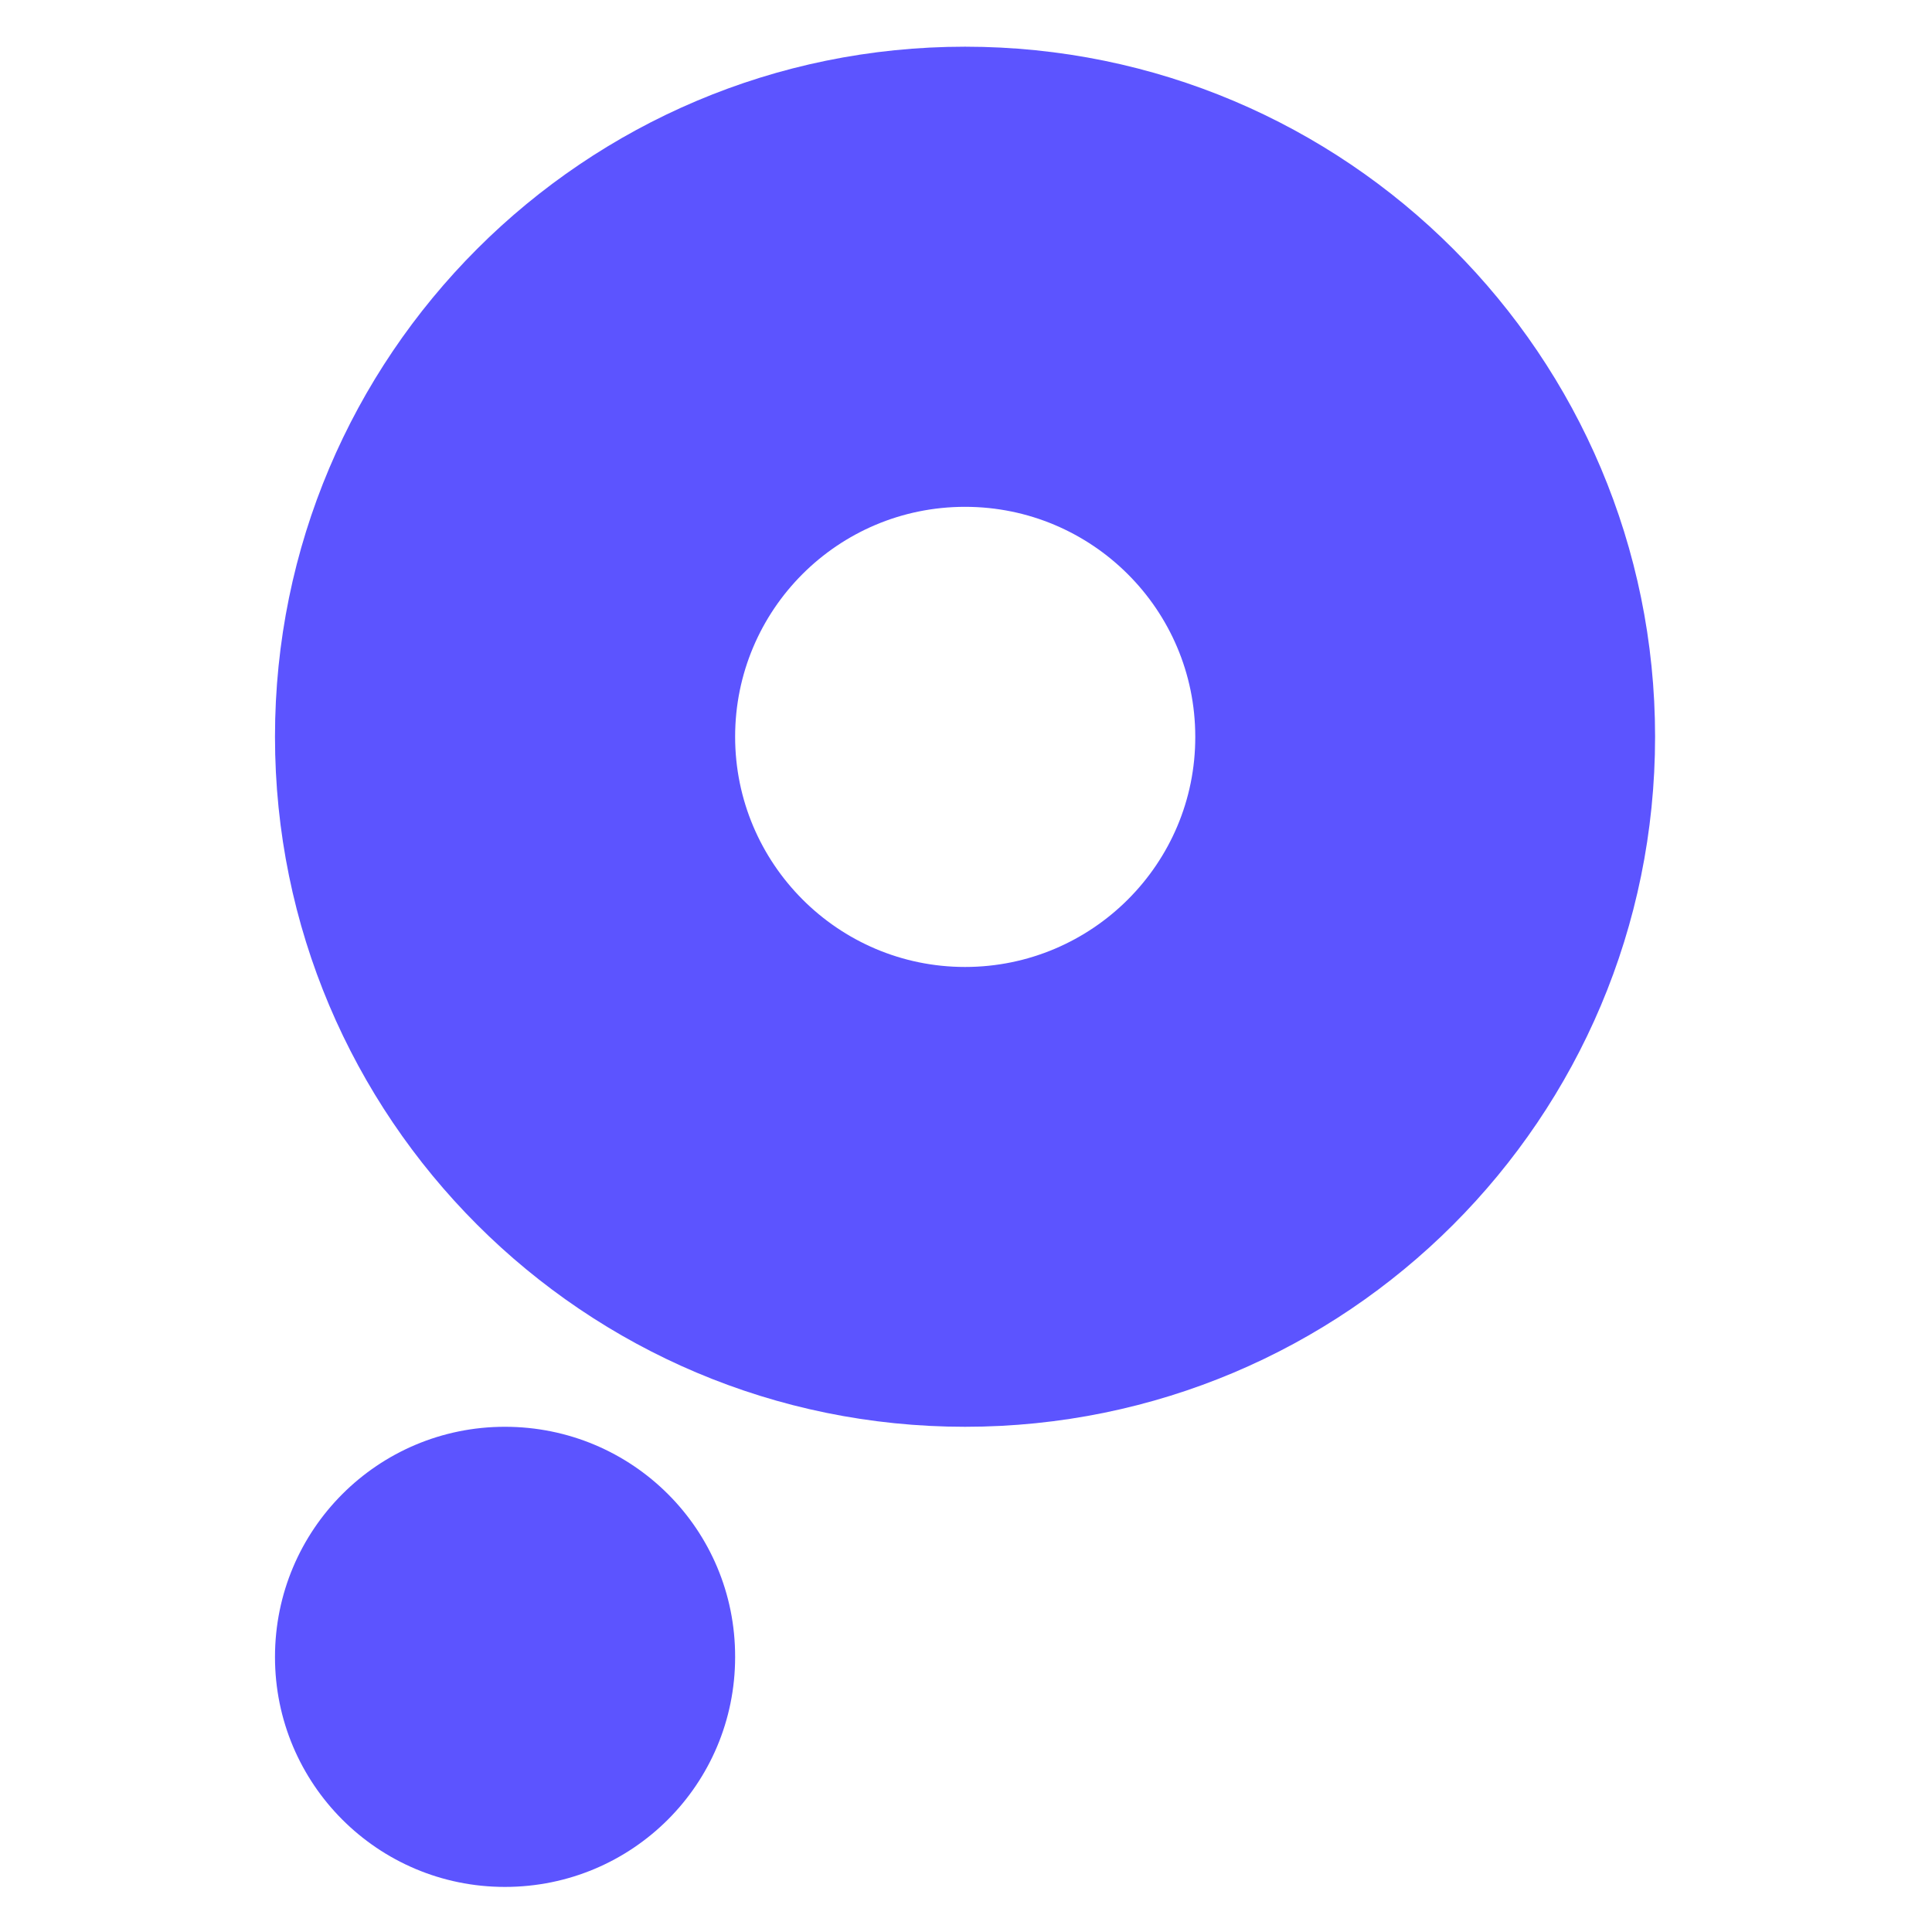 <?xml version="1.0" ?>
<svg xmlns="http://www.w3.org/2000/svg" viewBox="0 0 600 600" xml:space="preserve">
	<style>.st0{fill:#5c54ff}</style>
	<path d="M299.7 14.5c-118.3 0-214.3 96-214.3 214.3 0 118.4 96 214.3 214.3 214.3 118.4 0 214.3-95.8 214.3-214.3 0-118.3-95.8-214.3-214.3-214.3zm0 285.8c-39.4 0-71.4-32.1-71.4-71.5s31.9-71.4 71.4-71.4c39.4 0 71.5 31.9 71.5 71.4.1 39.4-32 71.5-71.5 71.5zM156.8 443.1c-39.4 0-71.4 31.9-71.4 71.5 0 39.4 31.9 71.4 71.4 71.4 39.6 0 71.5-31.9 71.5-71.4.1-39.6-31.9-71.5-71.5-71.5z" class="st0"/>
</svg>